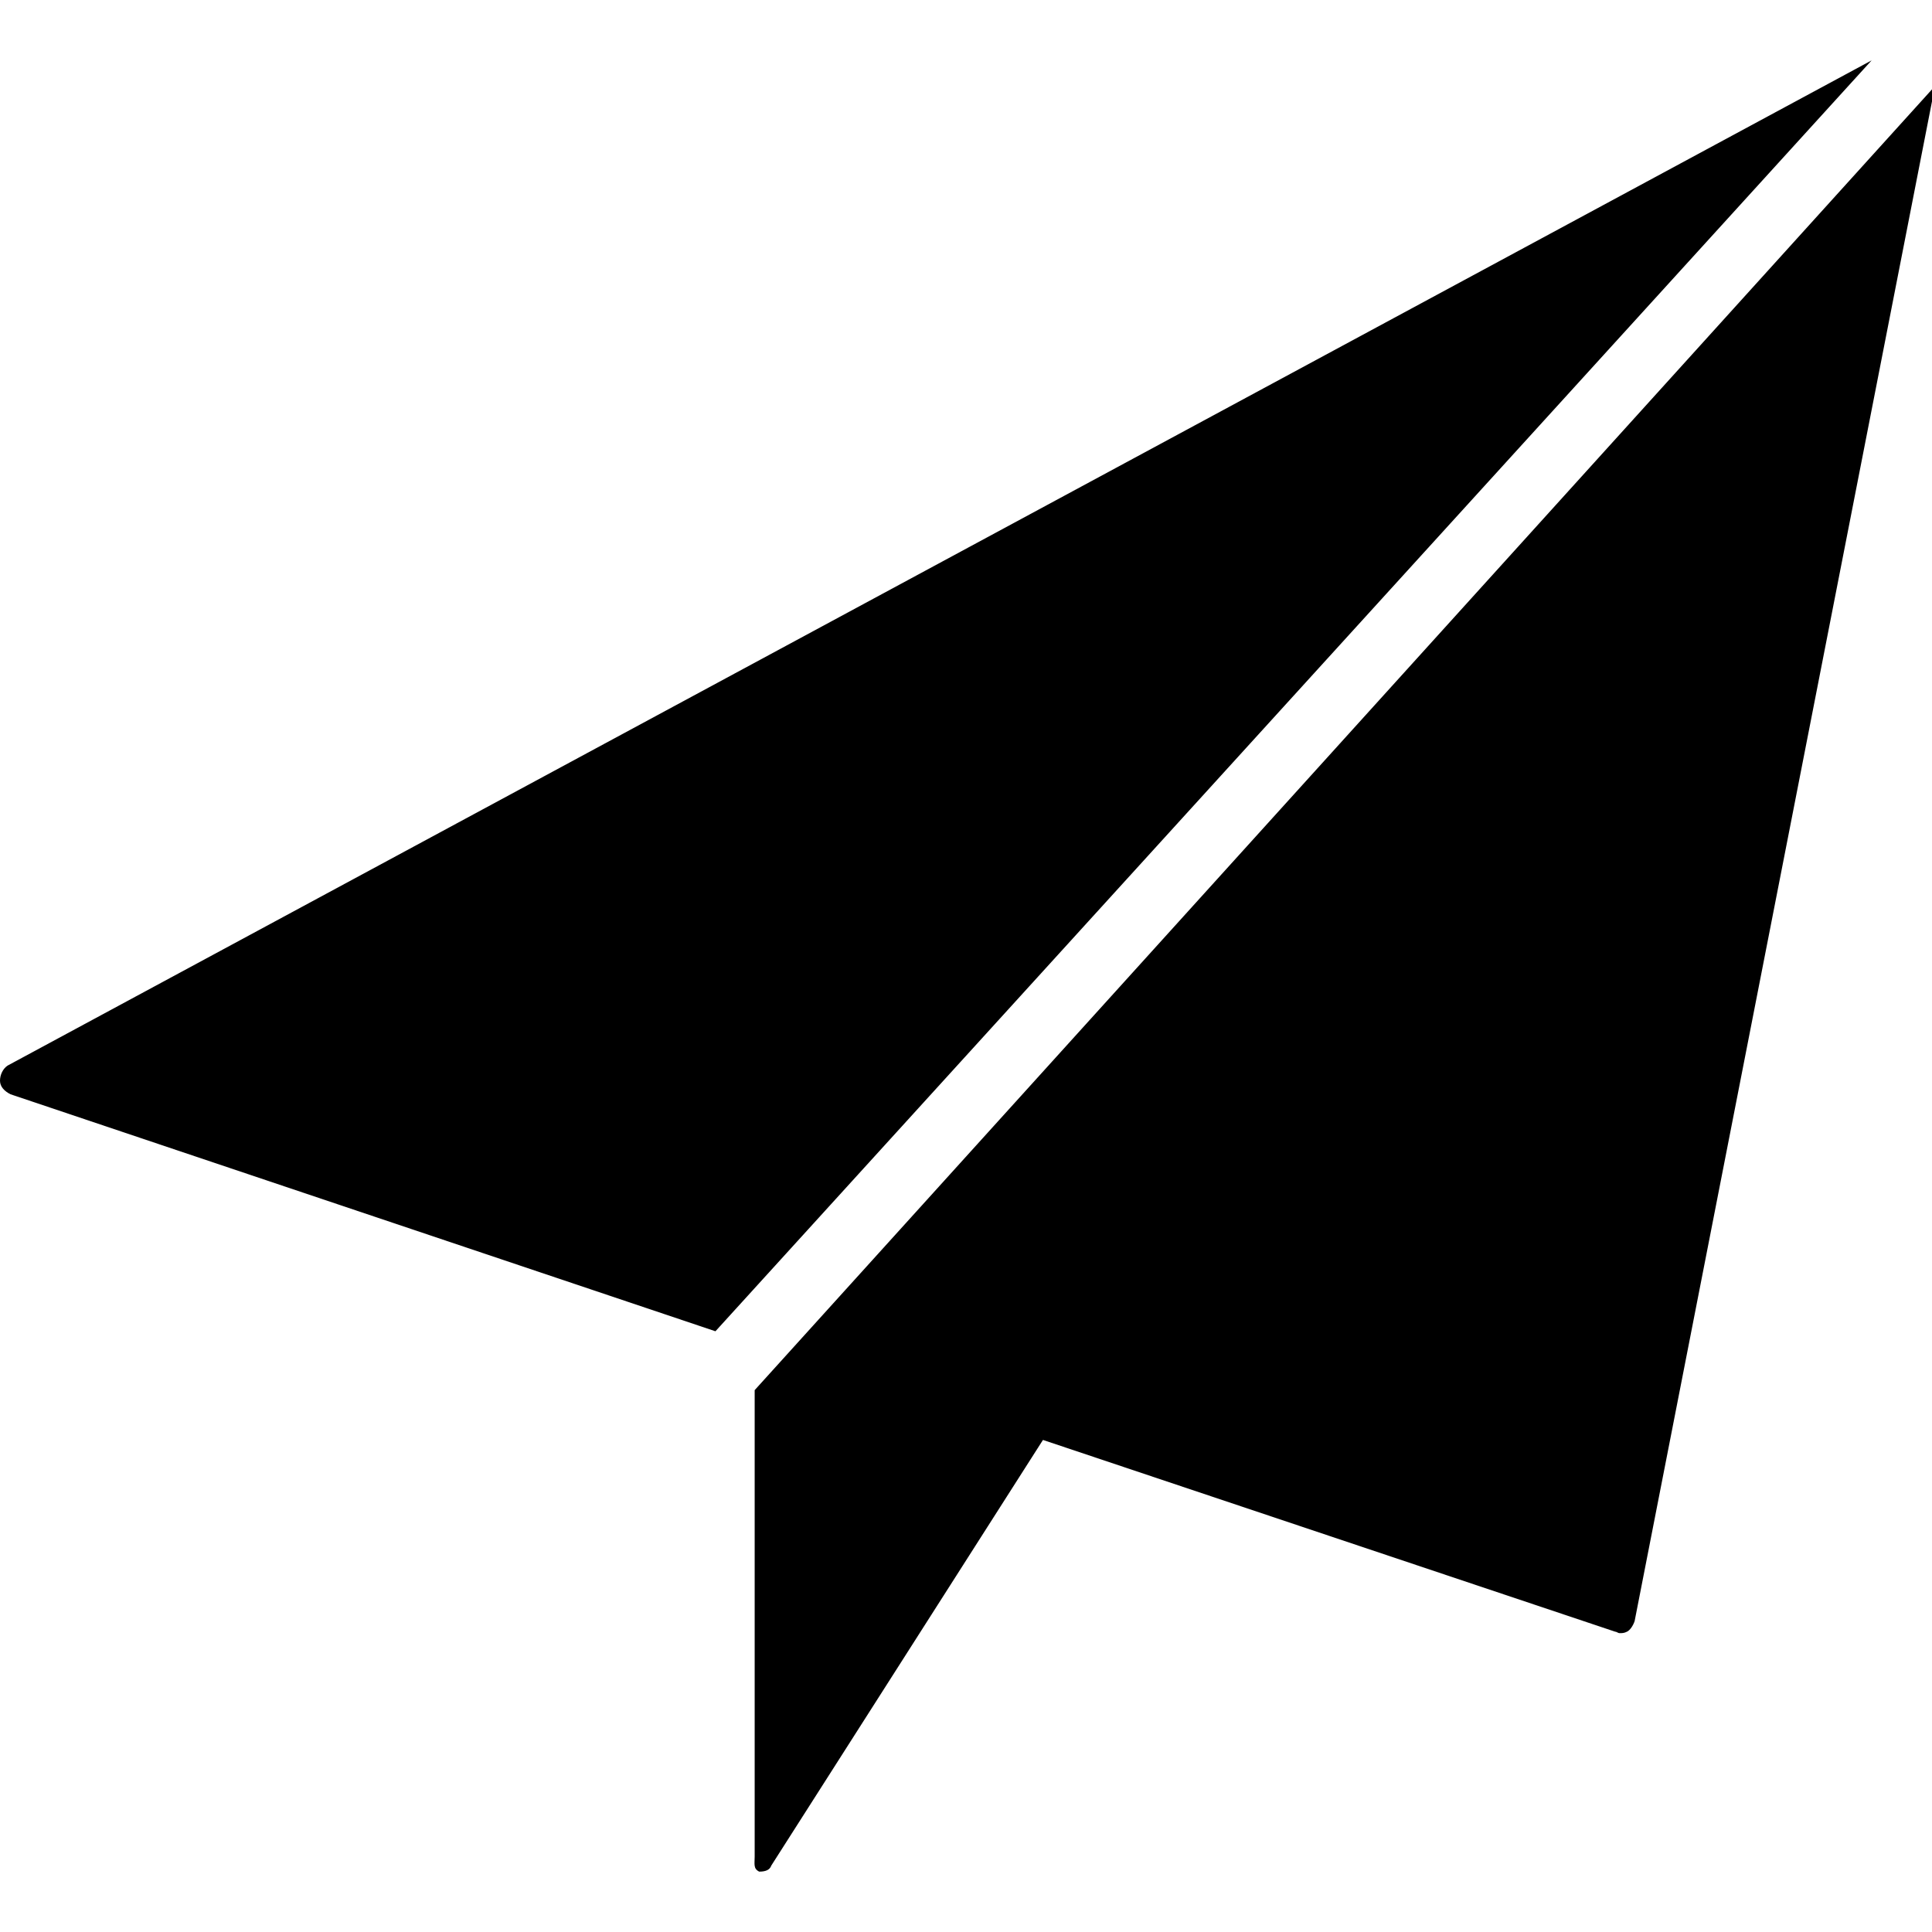 <svg width="128" height="128" viewBox="0 0 128 128" fill="none" xmlns="http://www.w3.org/2000/svg">
<g clip-path="url(#clip0_2733_10203)">
<path d="M50.299 124C50.699 124 50.999 123.9 51.099 123.6L69.099 95.4L106.999 108.1C107.099 108.1 107.199 108.2 107.299 108.2C107.499 108.2 107.599 108.2 107.799 108.1C107.999 108 108.199 107.7 108.299 107.4L128.199 5.7L49.999 92.1V123C49.999 123.5 49.899 123.8 50.299 124Z" fill="black"/>
<path d="M0 71.6C0 72 0.3 72.3 0.7 72.5L47.4 88.2L124 4L0.5 70.6C0.2 70.8 0 71.2 0 71.6Z" fill="black"/>
</g>
<defs>
<clipPath id="clip0_2733_10203">
<rect width="128" height="128" fill="white"/>
</clipPath>
</defs>
</svg>

